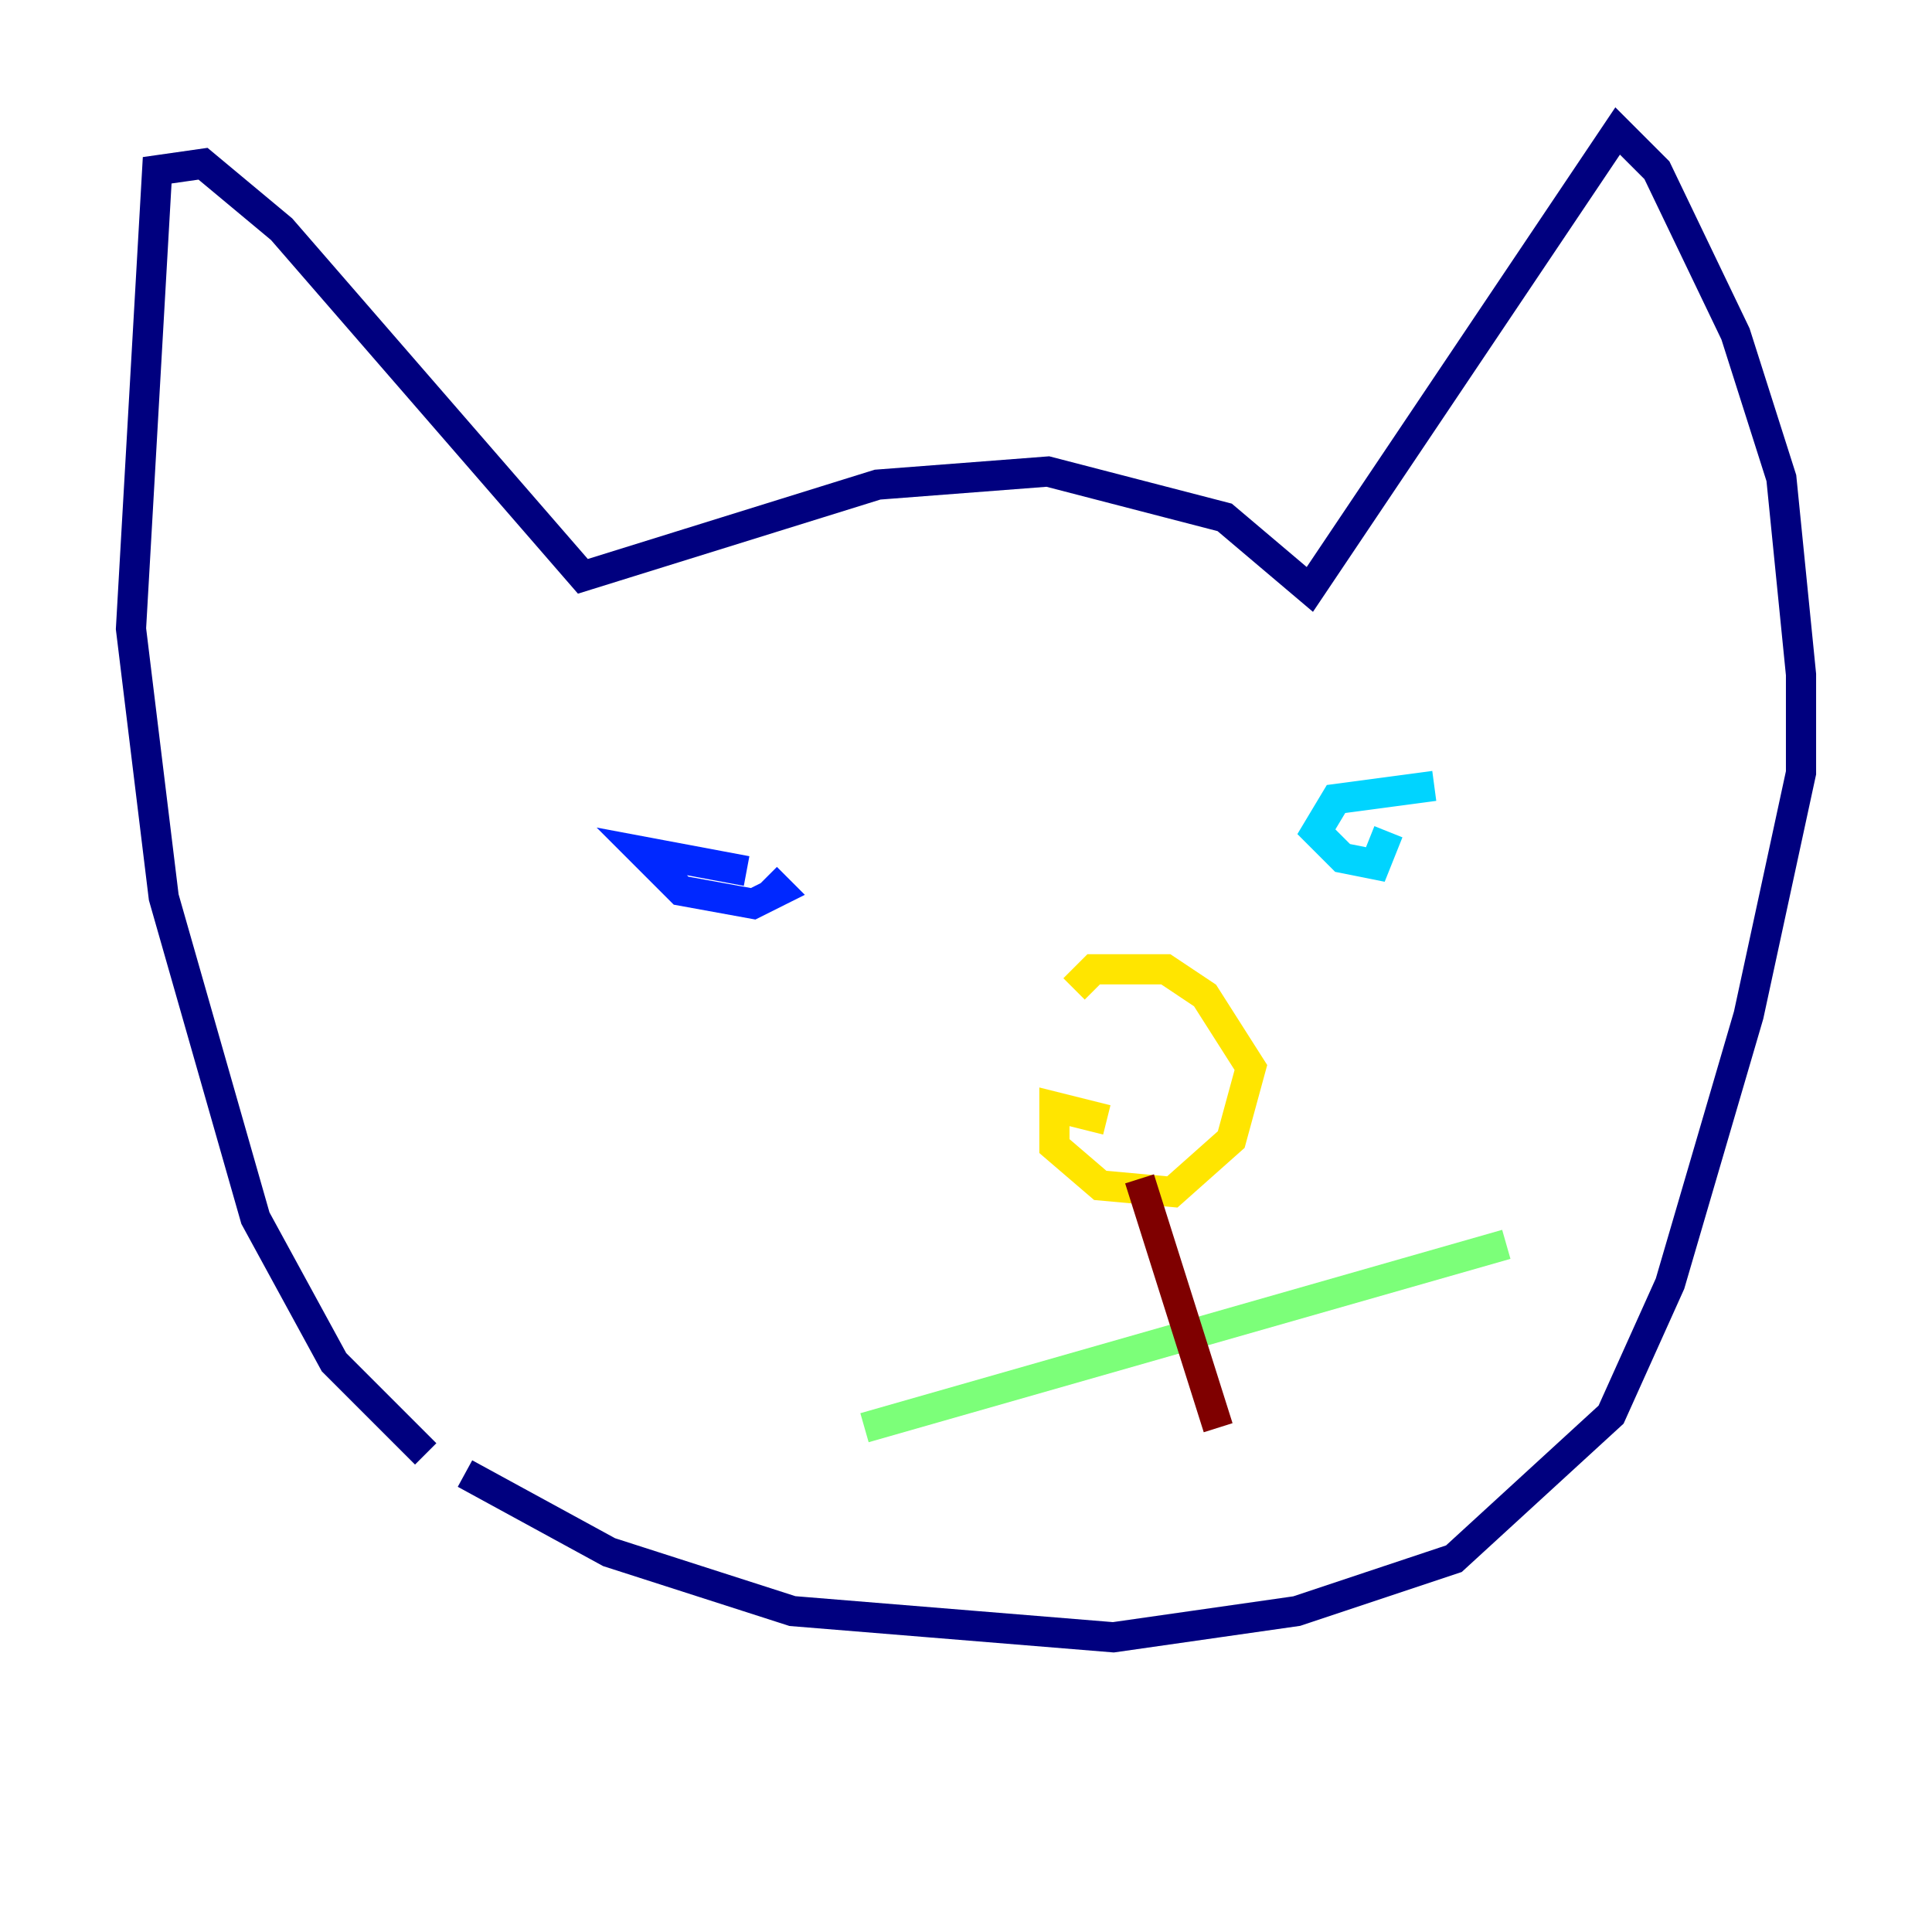 <?xml version="1.0" encoding="utf-8" ?>
<svg baseProfile="tiny" height="128" version="1.2" viewBox="0,0,128,128" width="128" xmlns="http://www.w3.org/2000/svg" xmlns:ev="http://www.w3.org/2001/xml-events" xmlns:xlink="http://www.w3.org/1999/xlink"><defs /><polyline fill="none" points="28.203,96.325 22.129,90.251 16.922,80.705 10.848,59.444 8.678,41.654 10.414,11.281 13.451,10.848 18.658,15.186 38.617,38.183 58.142,32.108 69.424,31.241 81.139,34.278 86.78,39.051 107.173,8.678 109.776,11.281 114.983,22.129 118.02,31.675 119.322,44.691 119.322,51.2 115.851,67.254 110.644,85.044 106.739,93.722 96.325,103.268 85.912,106.739 73.763,108.475 52.502,106.739 40.352,102.834 30.807,97.627" stroke="#00007f" stroke-width="2" /><polyline fill="none" points="49.464,57.709 42.522,56.407 45.125,59.01 49.898,59.878 51.634,59.01 50.766,58.142" stroke="#0028ff" stroke-width="2" /><polyline fill="none" points="95.024,52.068 88.515,52.936 87.214,55.105 88.949,56.841 91.119,57.275 91.986,55.105" stroke="#00d4ff" stroke-width="2" /><polyline fill="none" points="57.275,94.59 99.797,82.441" stroke="#7cff79" stroke-width="2" /><polyline fill="none" points="73.329,74.197 69.858,73.329 69.858,75.932 72.895,78.536 77.668,78.969 81.573,75.498 82.875,70.725 79.837,65.953 77.234,64.217 72.461,64.217 71.159,65.519" stroke="#ffe500" stroke-width="2" /><polyline fill="none" points="79.837,82.007 79.837,82.007" stroke="#ff4600" stroke-width="2" /><polyline fill="none" points="75.498,78.102 80.705,94.59" stroke="#7f0000" stroke-width="2" /></svg>